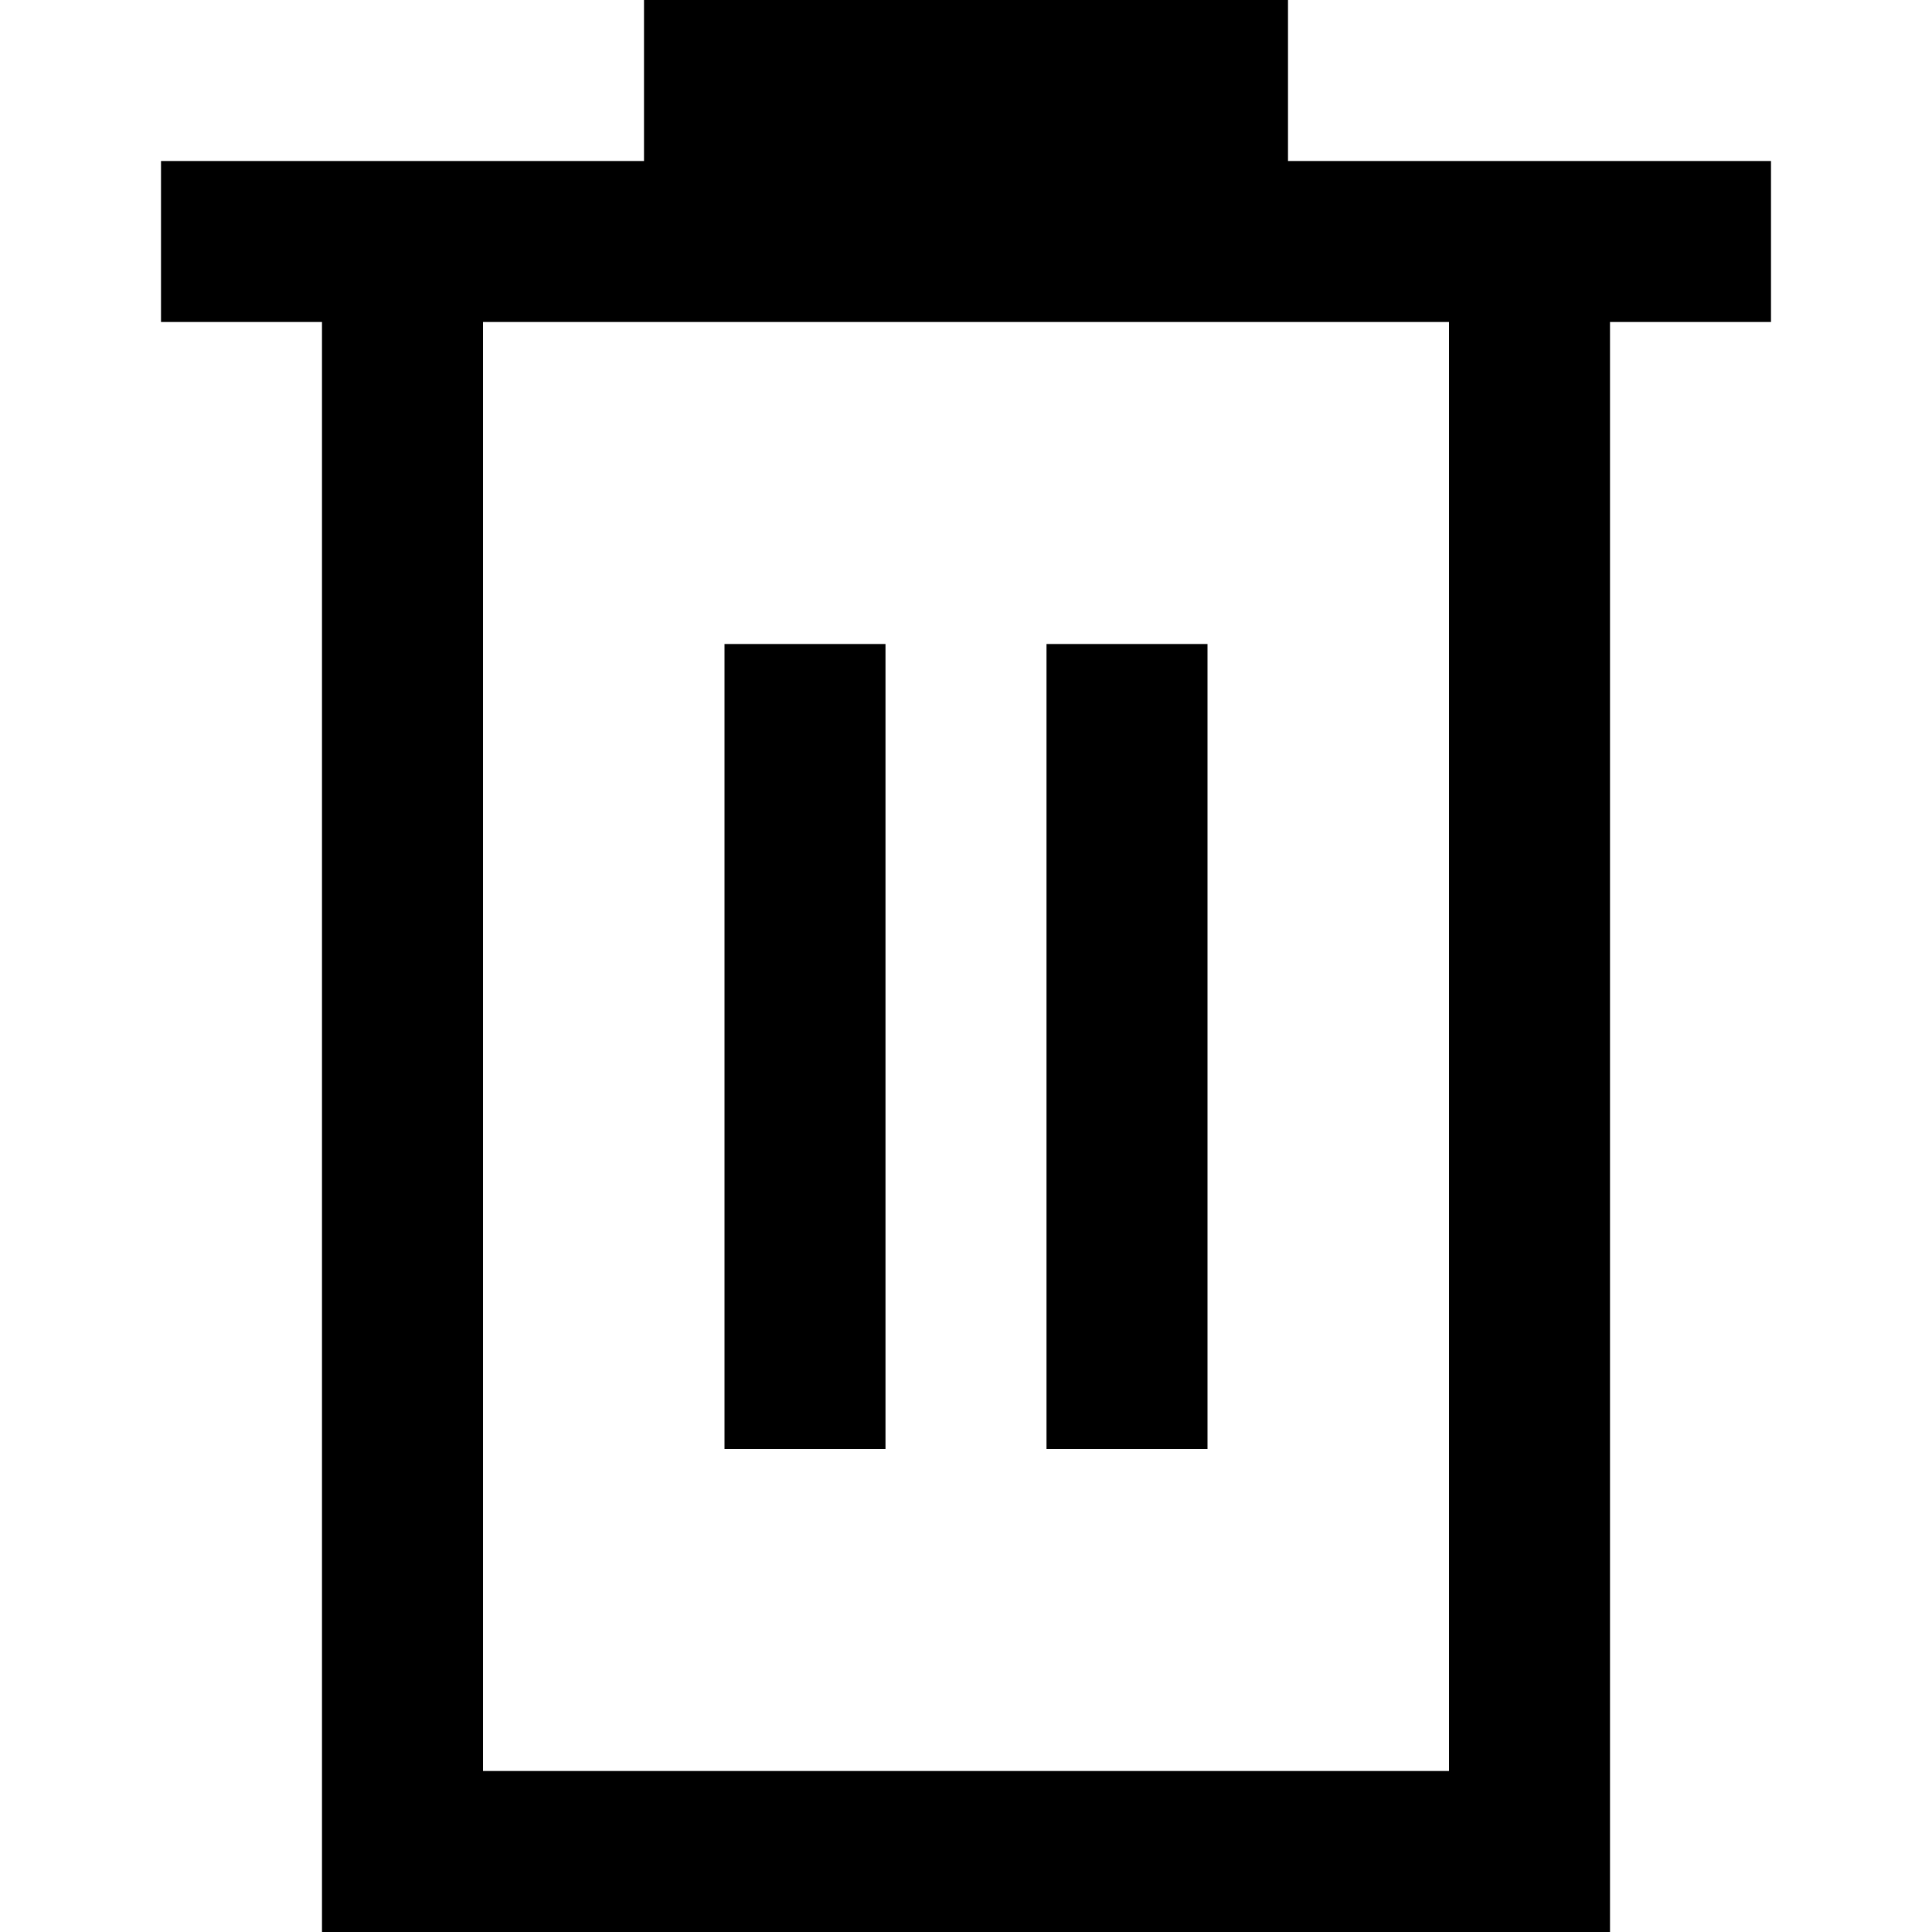 <?xml version="1.0" encoding="utf-8"?>
<!-- Generator: Adobe Illustrator 19.2.1, SVG Export Plug-In . SVG Version: 6.00 Build 0)  -->
<!DOCTYPE svg PUBLIC "-//W3C//DTD SVG 1.1//EN" "http://www.w3.org/Graphics/SVG/1.1/DTD/svg11.dtd">
<svg version="1.1" xmlns="http://www.w3.org/2000/svg" xmlns:xlink="http://www.w3.org/1999/xlink" x="0px" y="0px"
	 viewBox="0 0 24 24" enable-background="new 0 0 24 24" xml:space="preserve">
<g id="Layer_1">
	<path d="M22,2h-6V0H8v2H2v2h2v20h16V4h2V2z M18,22H6V4h12V22z M9,18V8h2v10H9z M15,18h-2V8h2V18z"/>
</g>
<g id="Layer_2" display="none">
	<g display="inline">
		<line fill="none" stroke="#ED1C24" stroke-width="2" stroke-miterlimit="10" x1="8" y1="1" x2="16" y2="1"/>
		<line fill="none" stroke="#ED1C24" stroke-width="2" stroke-miterlimit="10" x1="2" y1="3" x2="22" y2="3"/>
		<line fill="none" stroke="#ED1C24" stroke-width="2" stroke-miterlimit="10" x1="10" y1="18" x2="10" y2="8"/>
		<line fill="none" stroke="#ED1C24" stroke-width="2" stroke-miterlimit="10" x1="14" y1="18" x2="14" y2="8"/>
		<polyline fill="none" stroke="#ED1C24" stroke-width="2" stroke-miterlimit="10" points="5,3.8 5,23 19,23 19,3.8 		"/>
	</g>
</g>
</svg>
